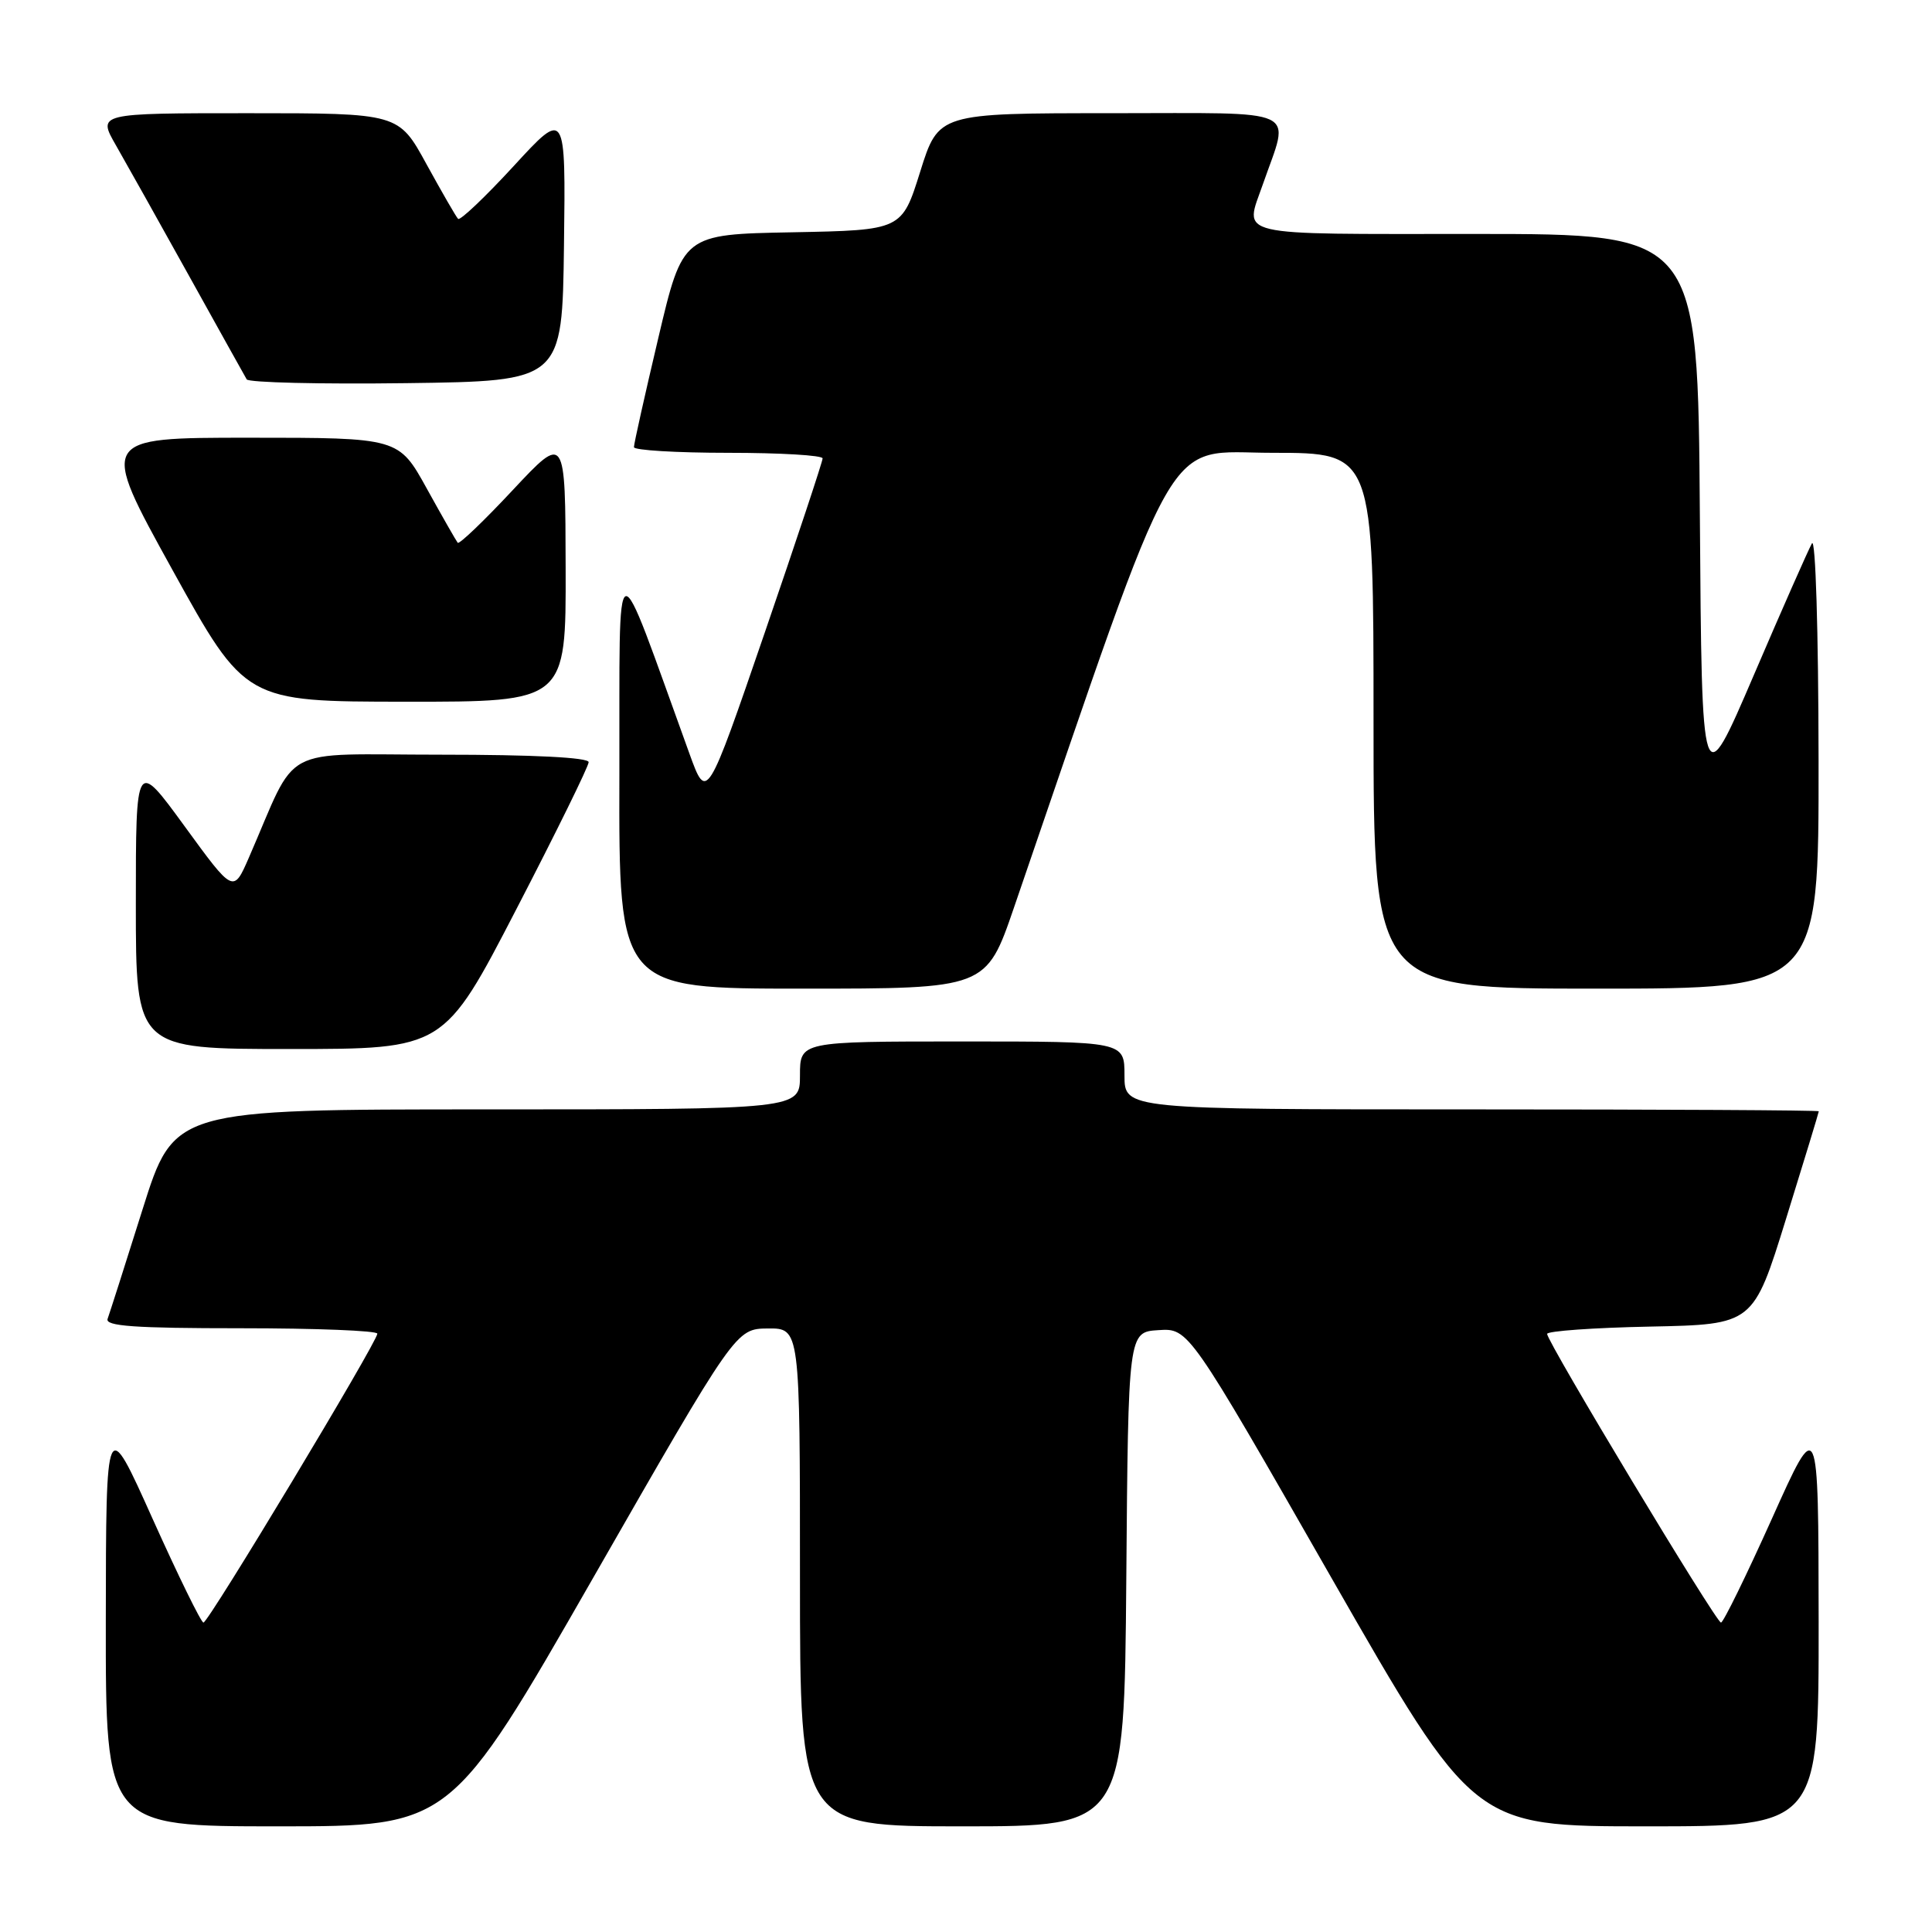 <?xml version="1.0" encoding="UTF-8" standalone="no"?>
<!DOCTYPE svg PUBLIC "-//W3C//DTD SVG 1.1//EN" "http://www.w3.org/Graphics/SVG/1.1/DTD/svg11.dtd" >
<svg xmlns="http://www.w3.org/2000/svg" xmlns:xlink="http://www.w3.org/1999/xlink" version="1.1" viewBox="0 0 256 256">
 <g >
 <path fill="currentColor"
d=" M 78.62 209.03 C 97.50 176.07 97.50 176.07 101.75 176.03 C 106.00 176.00 106.00 176.00 106.00 209.00 C 106.00 242.00 106.00 242.00 127.49 242.00 C 148.97 242.00 148.97 242.00 149.24 209.25 C 149.50 176.50 149.50 176.50 153.50 176.25 C 157.50 175.99 157.50 175.99 176.38 209.00 C 195.27 242.00 195.27 242.00 218.13 242.00 C 241.00 242.00 241.00 242.00 240.98 214.75 C 240.95 187.50 240.95 187.50 234.78 201.25 C 231.38 208.81 228.35 215.00 228.04 215.00 C 227.39 215.00 205.00 177.81 205.00 176.75 C 205.00 176.37 211.15 175.93 218.66 175.78 C 232.32 175.50 232.32 175.50 236.66 161.50 C 239.05 153.80 241.00 147.39 241.00 147.25 C 241.00 147.11 220.30 147.00 195.00 147.00 C 149.00 147.00 149.00 147.00 149.00 142.50 C 149.00 138.00 149.00 138.00 127.50 138.00 C 106.00 138.00 106.00 138.00 106.00 142.50 C 106.00 147.00 106.00 147.00 64.53 147.00 C 23.06 147.00 23.06 147.00 18.89 160.25 C 16.60 167.54 14.51 174.06 14.26 174.75 C 13.89 175.72 17.82 176.00 31.89 176.00 C 41.85 176.00 50.00 176.32 50.00 176.72 C 50.00 177.80 27.62 215.00 26.96 215.00 C 26.65 215.00 23.62 208.81 20.22 201.25 C 14.05 187.50 14.05 187.50 14.02 214.75 C 14.00 242.00 14.00 242.00 36.87 242.00 C 59.73 242.00 59.73 242.00 78.62 209.03 Z  M 68.41 120.49 C 73.69 110.30 78.00 101.53 78.00 100.99 C 78.00 100.37 70.65 100.00 58.46 100.00 C 36.61 100.00 39.63 98.38 32.96 113.68 C 30.92 118.35 30.92 118.35 24.46 109.48 C 18.00 100.62 18.00 100.62 18.00 119.81 C 18.00 139.00 18.00 139.00 38.41 139.00 C 58.83 139.00 58.83 139.00 68.41 120.49 Z  M 134.36 120.25 C 156.65 55.30 153.98 60.00 168.64 60.00 C 182.00 60.00 182.00 60.00 182.00 95.50 C 182.00 131.00 182.00 131.00 211.50 131.00 C 241.00 131.00 241.00 131.00 240.97 100.75 C 240.95 83.56 240.57 71.15 240.09 72.00 C 239.62 72.83 236.14 80.70 232.37 89.50 C 225.50 105.50 225.50 105.50 225.24 68.25 C 224.98 31.00 224.98 31.00 195.49 31.00 C 162.94 31.00 164.89 31.46 167.35 24.38 C 170.92 14.10 172.86 15.00 147.20 15.00 C 124.36 15.00 124.36 15.00 121.93 22.75 C 119.50 30.50 119.50 30.50 104.99 30.78 C 90.47 31.05 90.47 31.05 87.23 44.78 C 85.45 52.32 83.99 58.84 84.00 59.25 C 84.00 59.66 89.62 60.00 96.50 60.00 C 103.38 60.00 109.00 60.33 109.00 60.74 C 109.00 61.15 105.55 71.55 101.33 83.84 C 93.65 106.20 93.65 106.20 91.35 99.85 C 81.15 71.72 82.14 71.41 82.07 102.75 C 82.00 131.00 82.00 131.00 106.34 131.00 C 130.67 131.00 130.67 131.00 134.36 120.25 Z  M 74.95 75.25 C 74.91 57.50 74.91 57.50 67.96 64.92 C 64.14 69.01 60.85 72.16 60.65 71.92 C 60.46 71.69 58.61 68.46 56.56 64.75 C 52.83 58.00 52.83 58.00 33.00 58.00 C 13.17 58.00 13.17 58.00 22.83 75.48 C 32.50 92.97 32.50 92.97 53.75 92.98 C 75.00 93.00 75.00 93.00 74.95 75.25 Z  M 74.73 32.50 C 74.96 14.50 74.96 14.50 68.07 22.00 C 64.28 26.12 60.96 29.27 60.70 29.00 C 60.43 28.73 58.55 25.46 56.51 21.75 C 52.82 15.00 52.82 15.00 32.87 15.00 C 12.92 15.00 12.92 15.00 15.36 19.25 C 16.70 21.59 21.05 29.35 25.02 36.50 C 28.99 43.65 32.44 49.85 32.69 50.27 C 32.94 50.69 42.45 50.92 53.82 50.77 C 74.50 50.50 74.50 50.50 74.73 32.50 Z "/>
</g>
</svg>